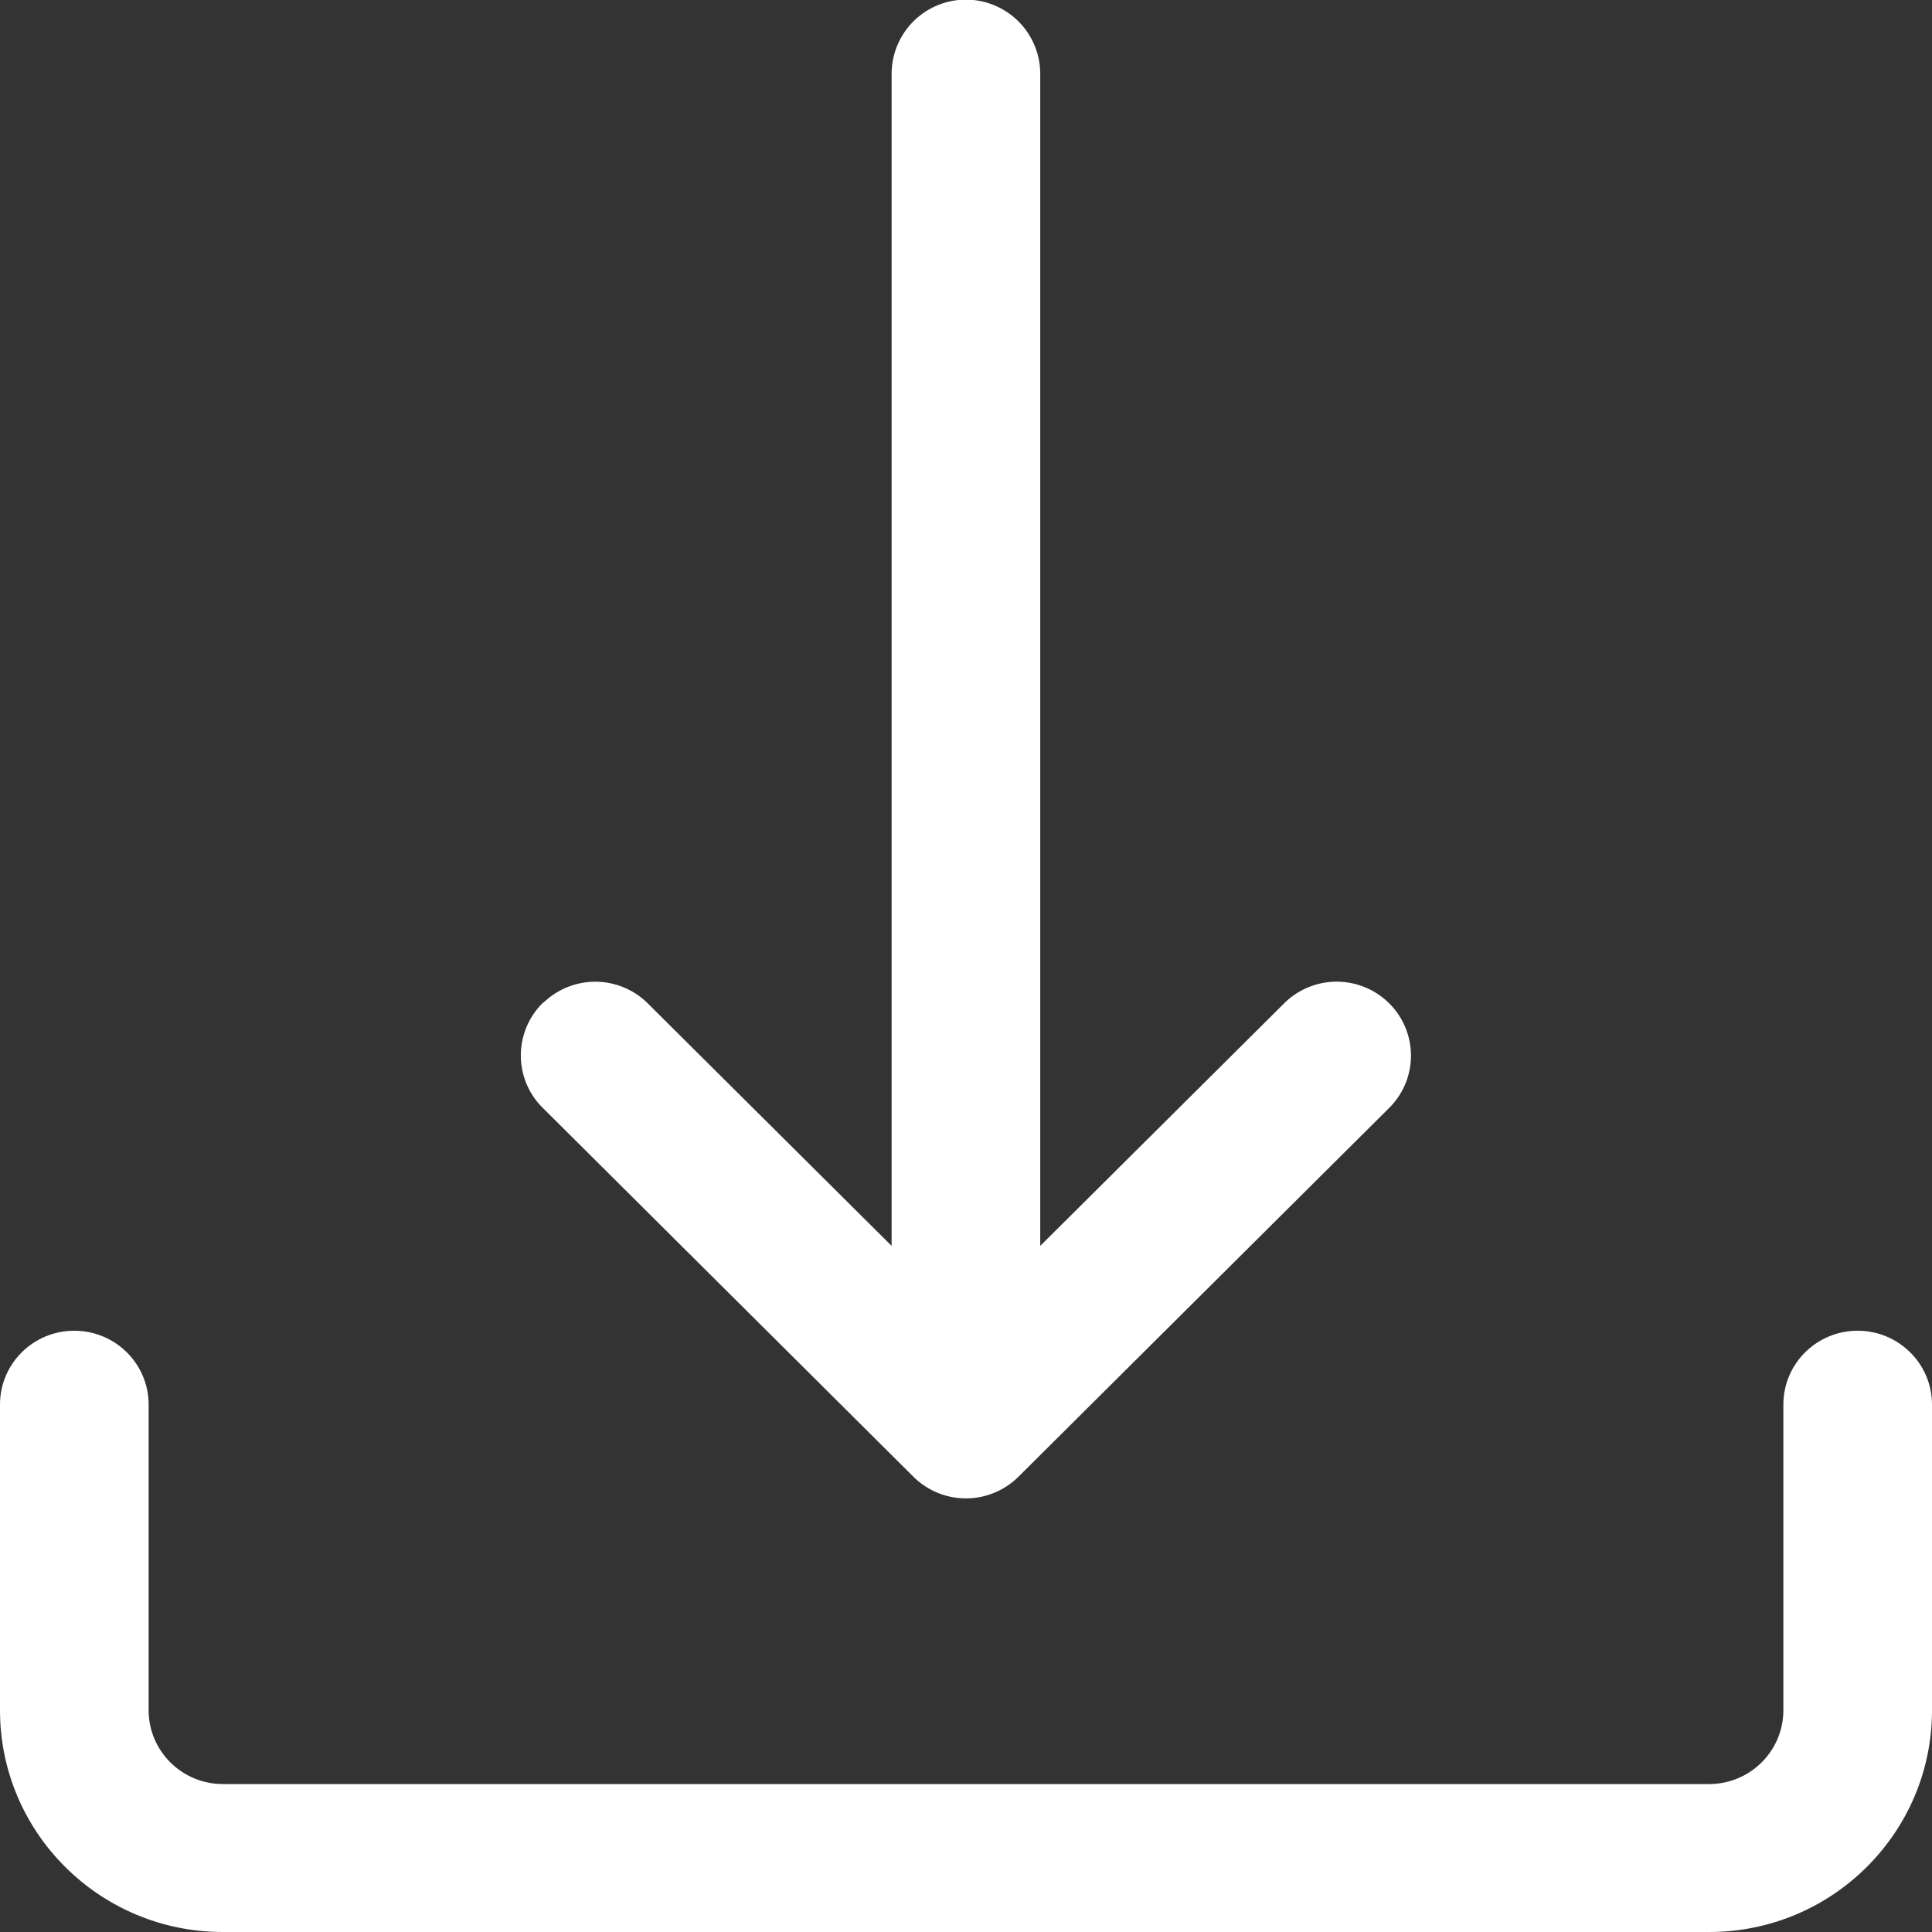 <svg width="14" height="14" fill="none" xmlns="http://www.w3.org/2000/svg"><rect width="100%" height="100%" fill="#333333" stroke="none"/><path d="M.538 9.643c.298 0 .539.24.539.535v2.215c0 .295.241.535.538.535h10.77c.297 0 .538-.24.538-.535v-2.215c0-.296.241-.535.538-.535.298 0 .539.24.539.535v2.215C14 13.28 13.277 14 12.385 14H1.615C.723 14 0 13.28 0 12.393v-2.215c0-.296.241-.535.538-.535z" fill="#fff"/><path d="M3.94 7.264a.54.54 0 01.747 0l1.774 1.764V.536a.538.538 0 011.077 0v8.492l1.774-1.764a.54.54 0 01.761.013.534.534 0 010 .745L7.381 10.7a.54.54 0 01-.762.001L3.925 8.02a.534.534 0 01.013-.757z" fill="#fff"/></svg>